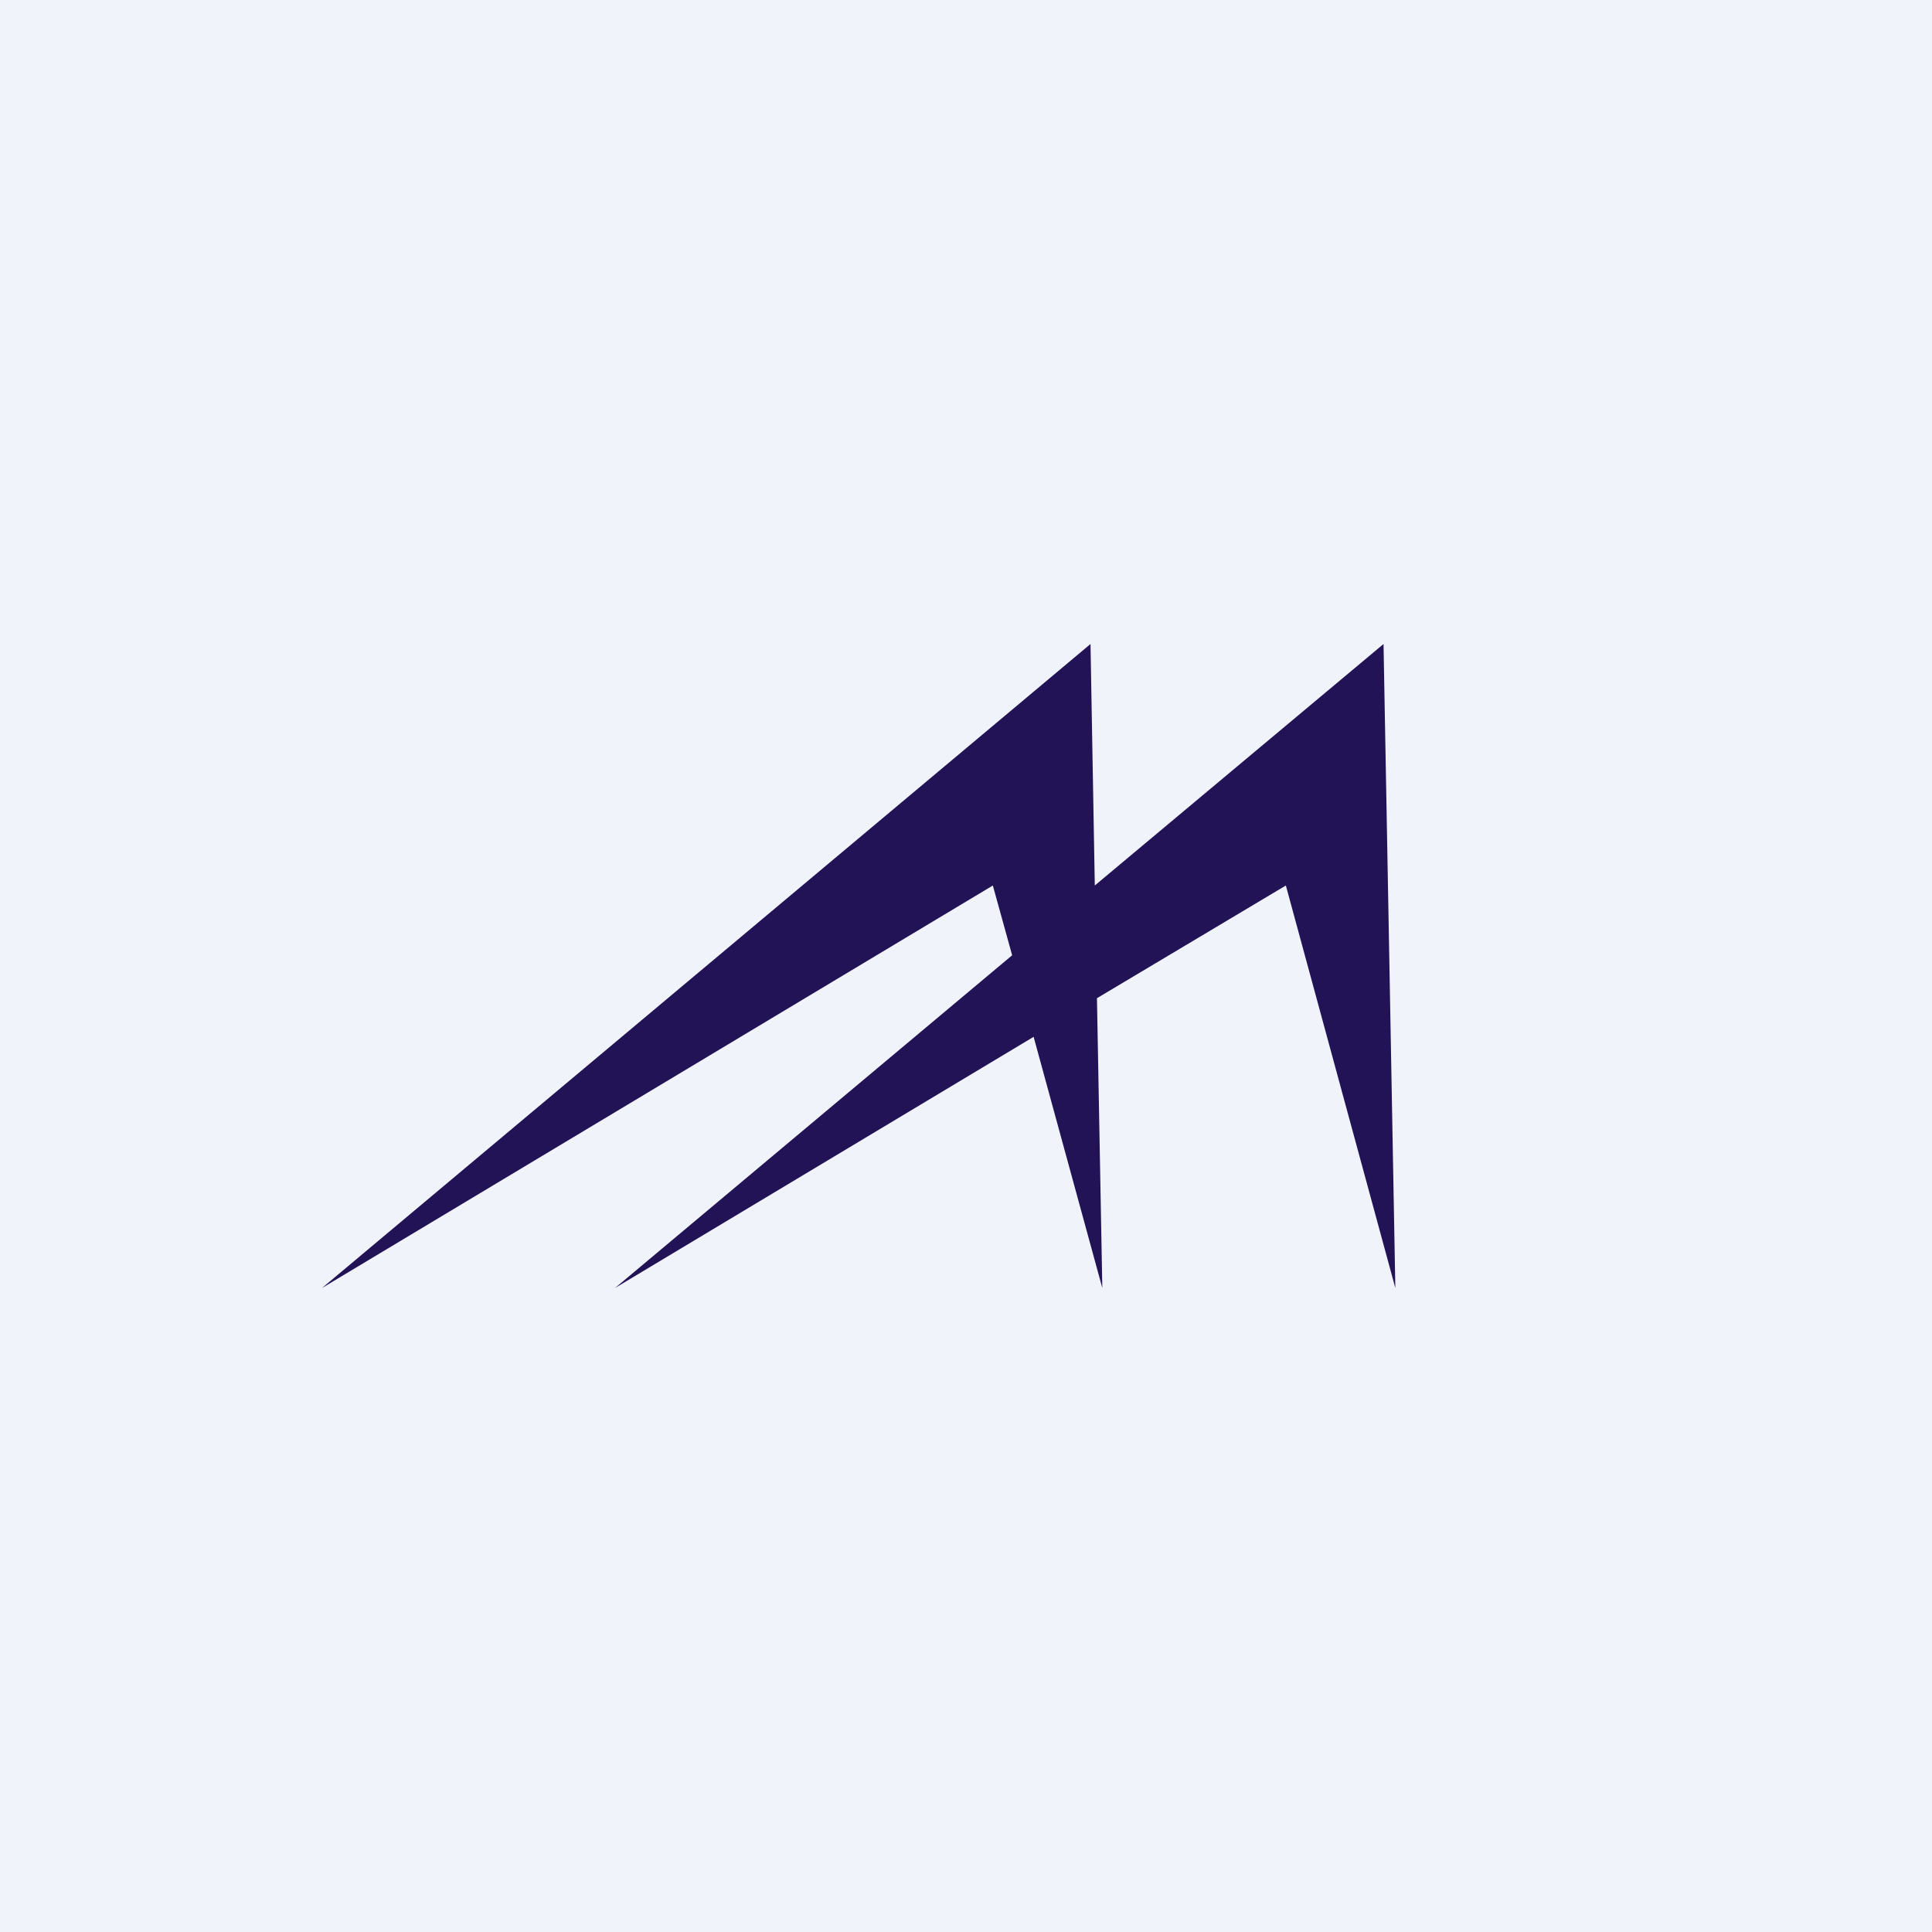 <!-- by TradingView --><svg width="18" height="18" viewBox="0 0 18 18" xmlns="http://www.w3.org/2000/svg"><path fill="#F0F3FA" d="M0 0h18v18H0z"/><path d="M10.2 8.25 10.16 6 3 12l6.25-3.75.18.65-3.7 3.1 3.9-2.34.64 2.34-.05-2.7 1.76-1.05L13 12l-.11-6-2.69 2.25Z" fill="#221356"/></svg>